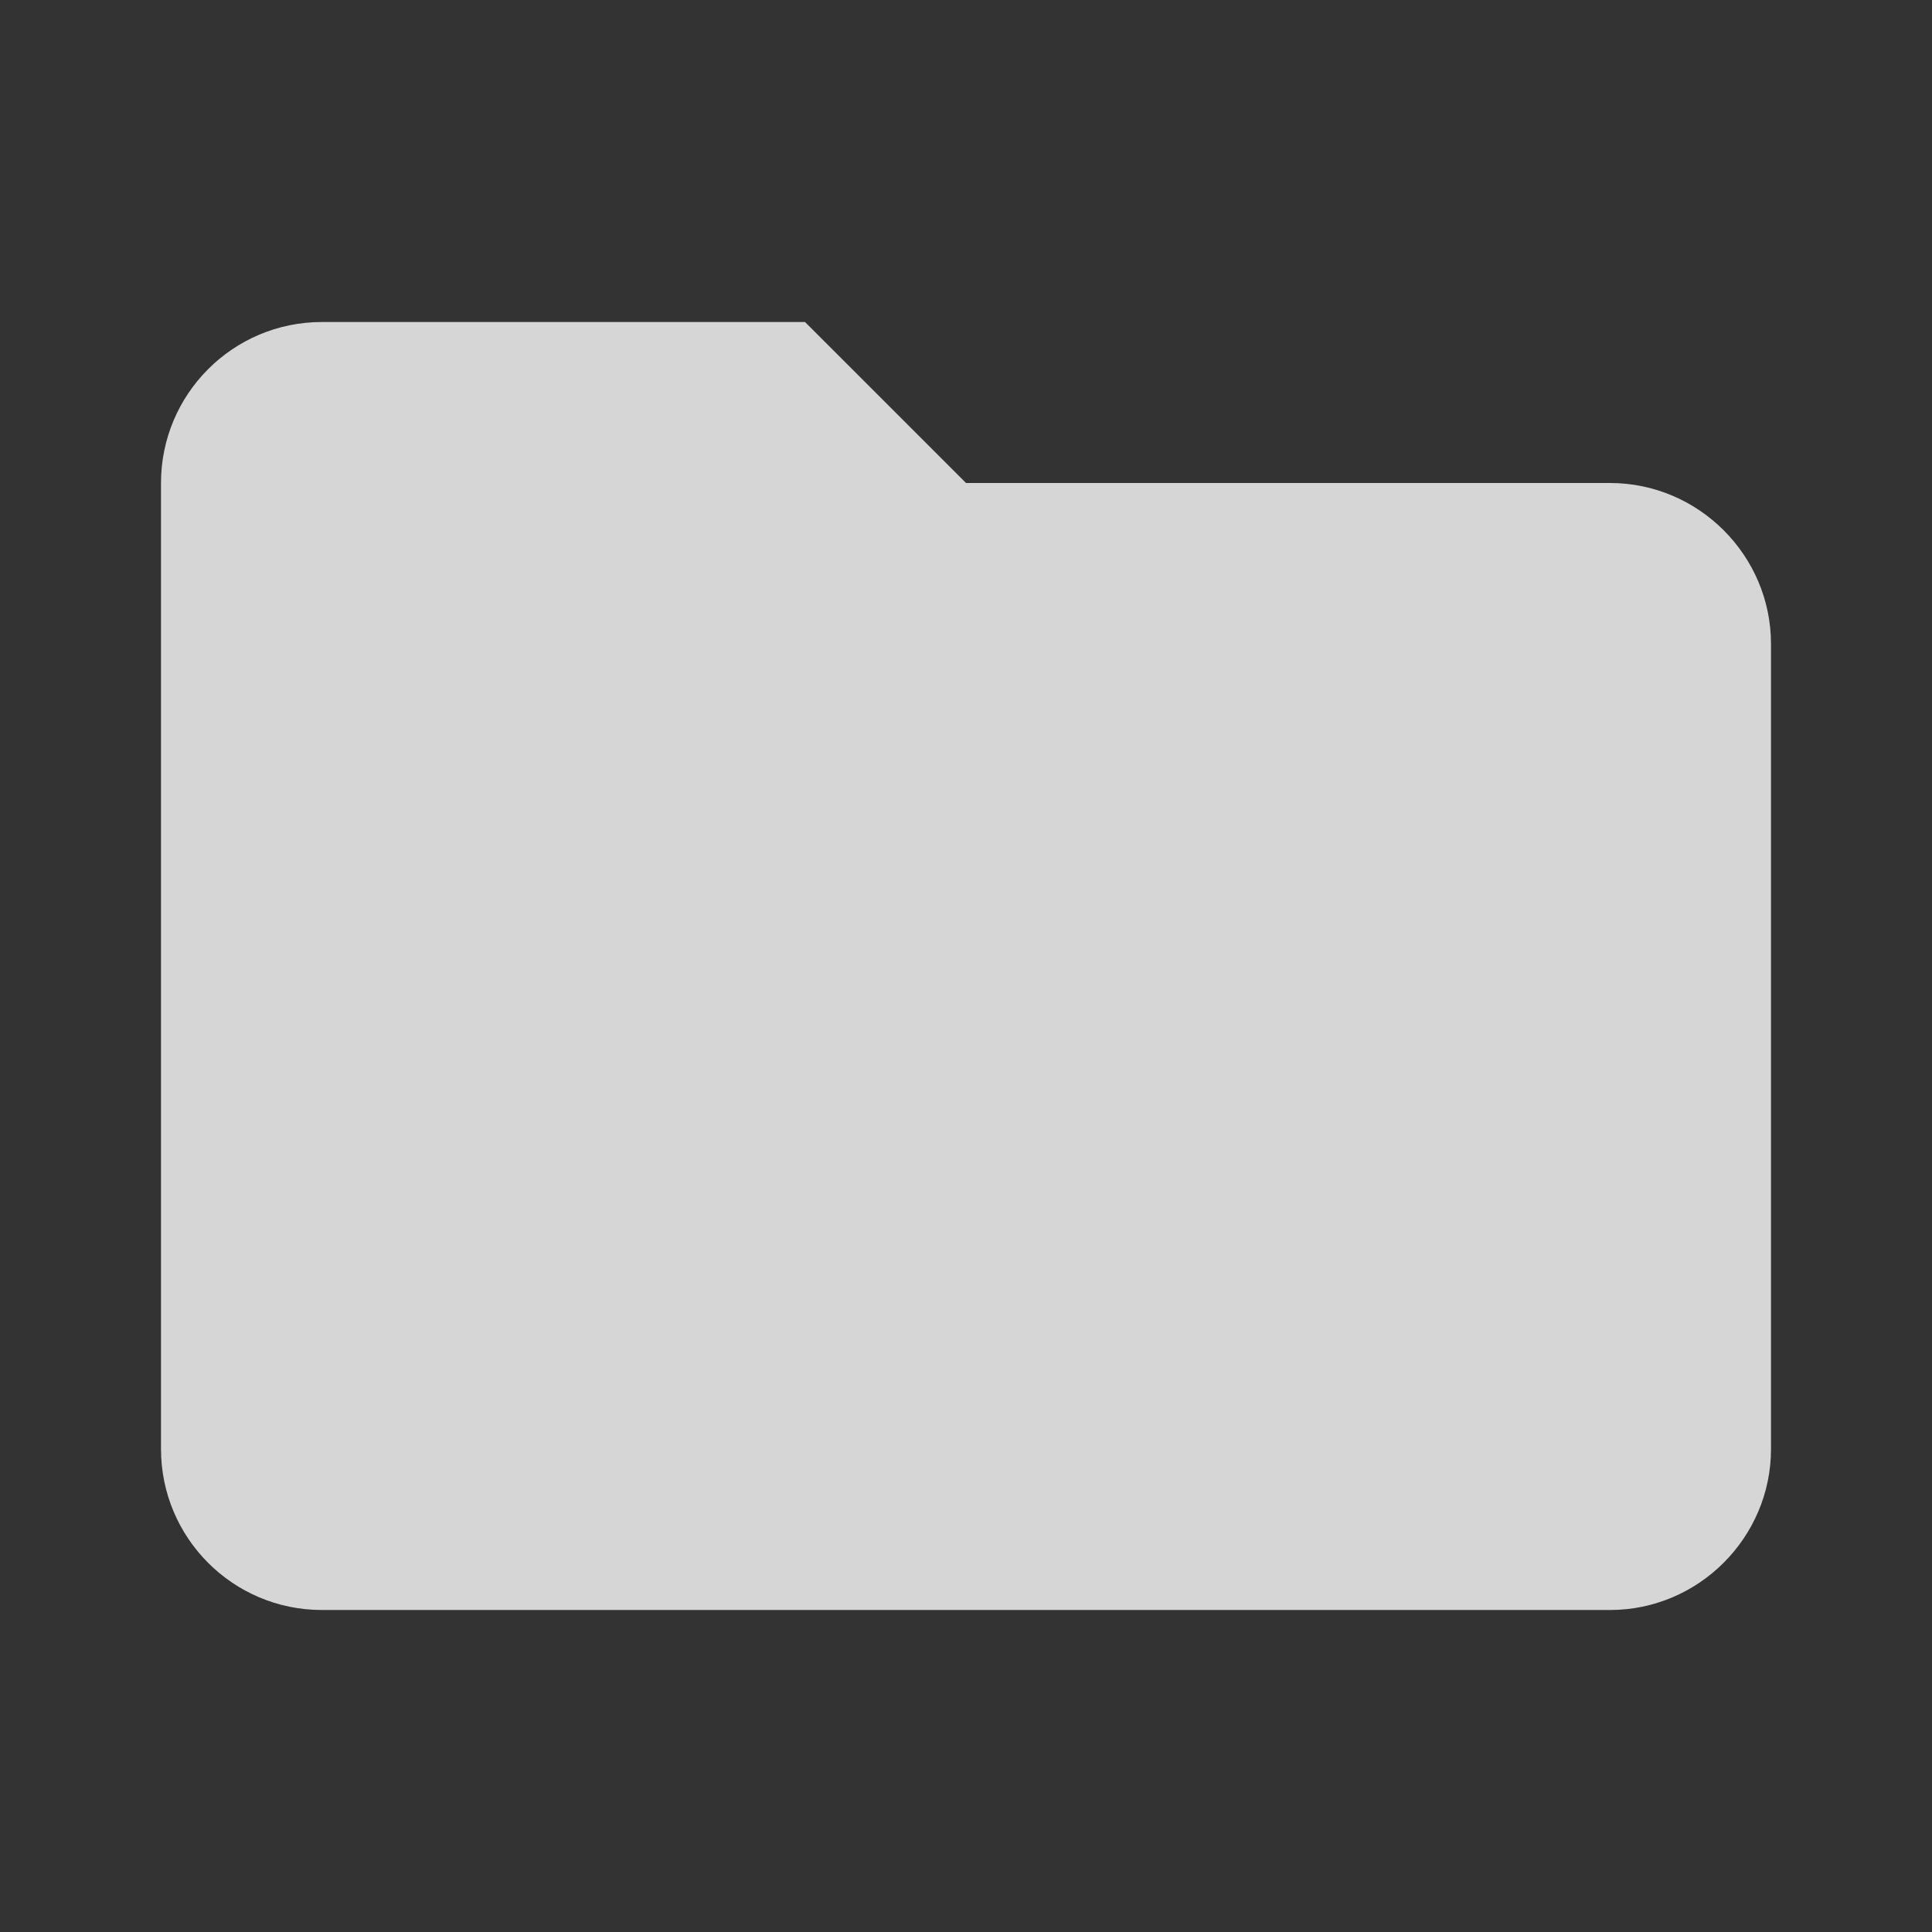 <svg width="24" height="24" viewBox="0 0 24 24" fill="none" xmlns="http://www.w3.org/2000/svg" xmlns:xlink="http://www.w3.org/1999/xlink">
	<rect x="0" y="0" width="24" height="24" fill="#333333" stroke="none"/>
	<desc>
			Created with Pixso.
	</desc>
	<defs>
		<clipPath id="clip205_78">
			<rect id="icon" width="24" height="24" fill="white" fill-opacity="0"/>
		</clipPath>
	</defs>
	<rect id="icon" width="24" height="24" fill="#FFFFFF" fill-opacity="0"/>
	<g clip-path="url(#clip205_78)">
		<path id="Vector" d="M10 4L4 4C2.89 4 2 4.9 2 6L2 18C2 19.1 2.89 20 4 20L20 20C21.1 20 22 19.1 22 18L22 8C22 6.9 21.1 6 20 6L12 6L10 4Z" fill="#FFFFFF" fill-opacity="0.8" fill-rule="nonzero"/>
	</g>
</svg>
